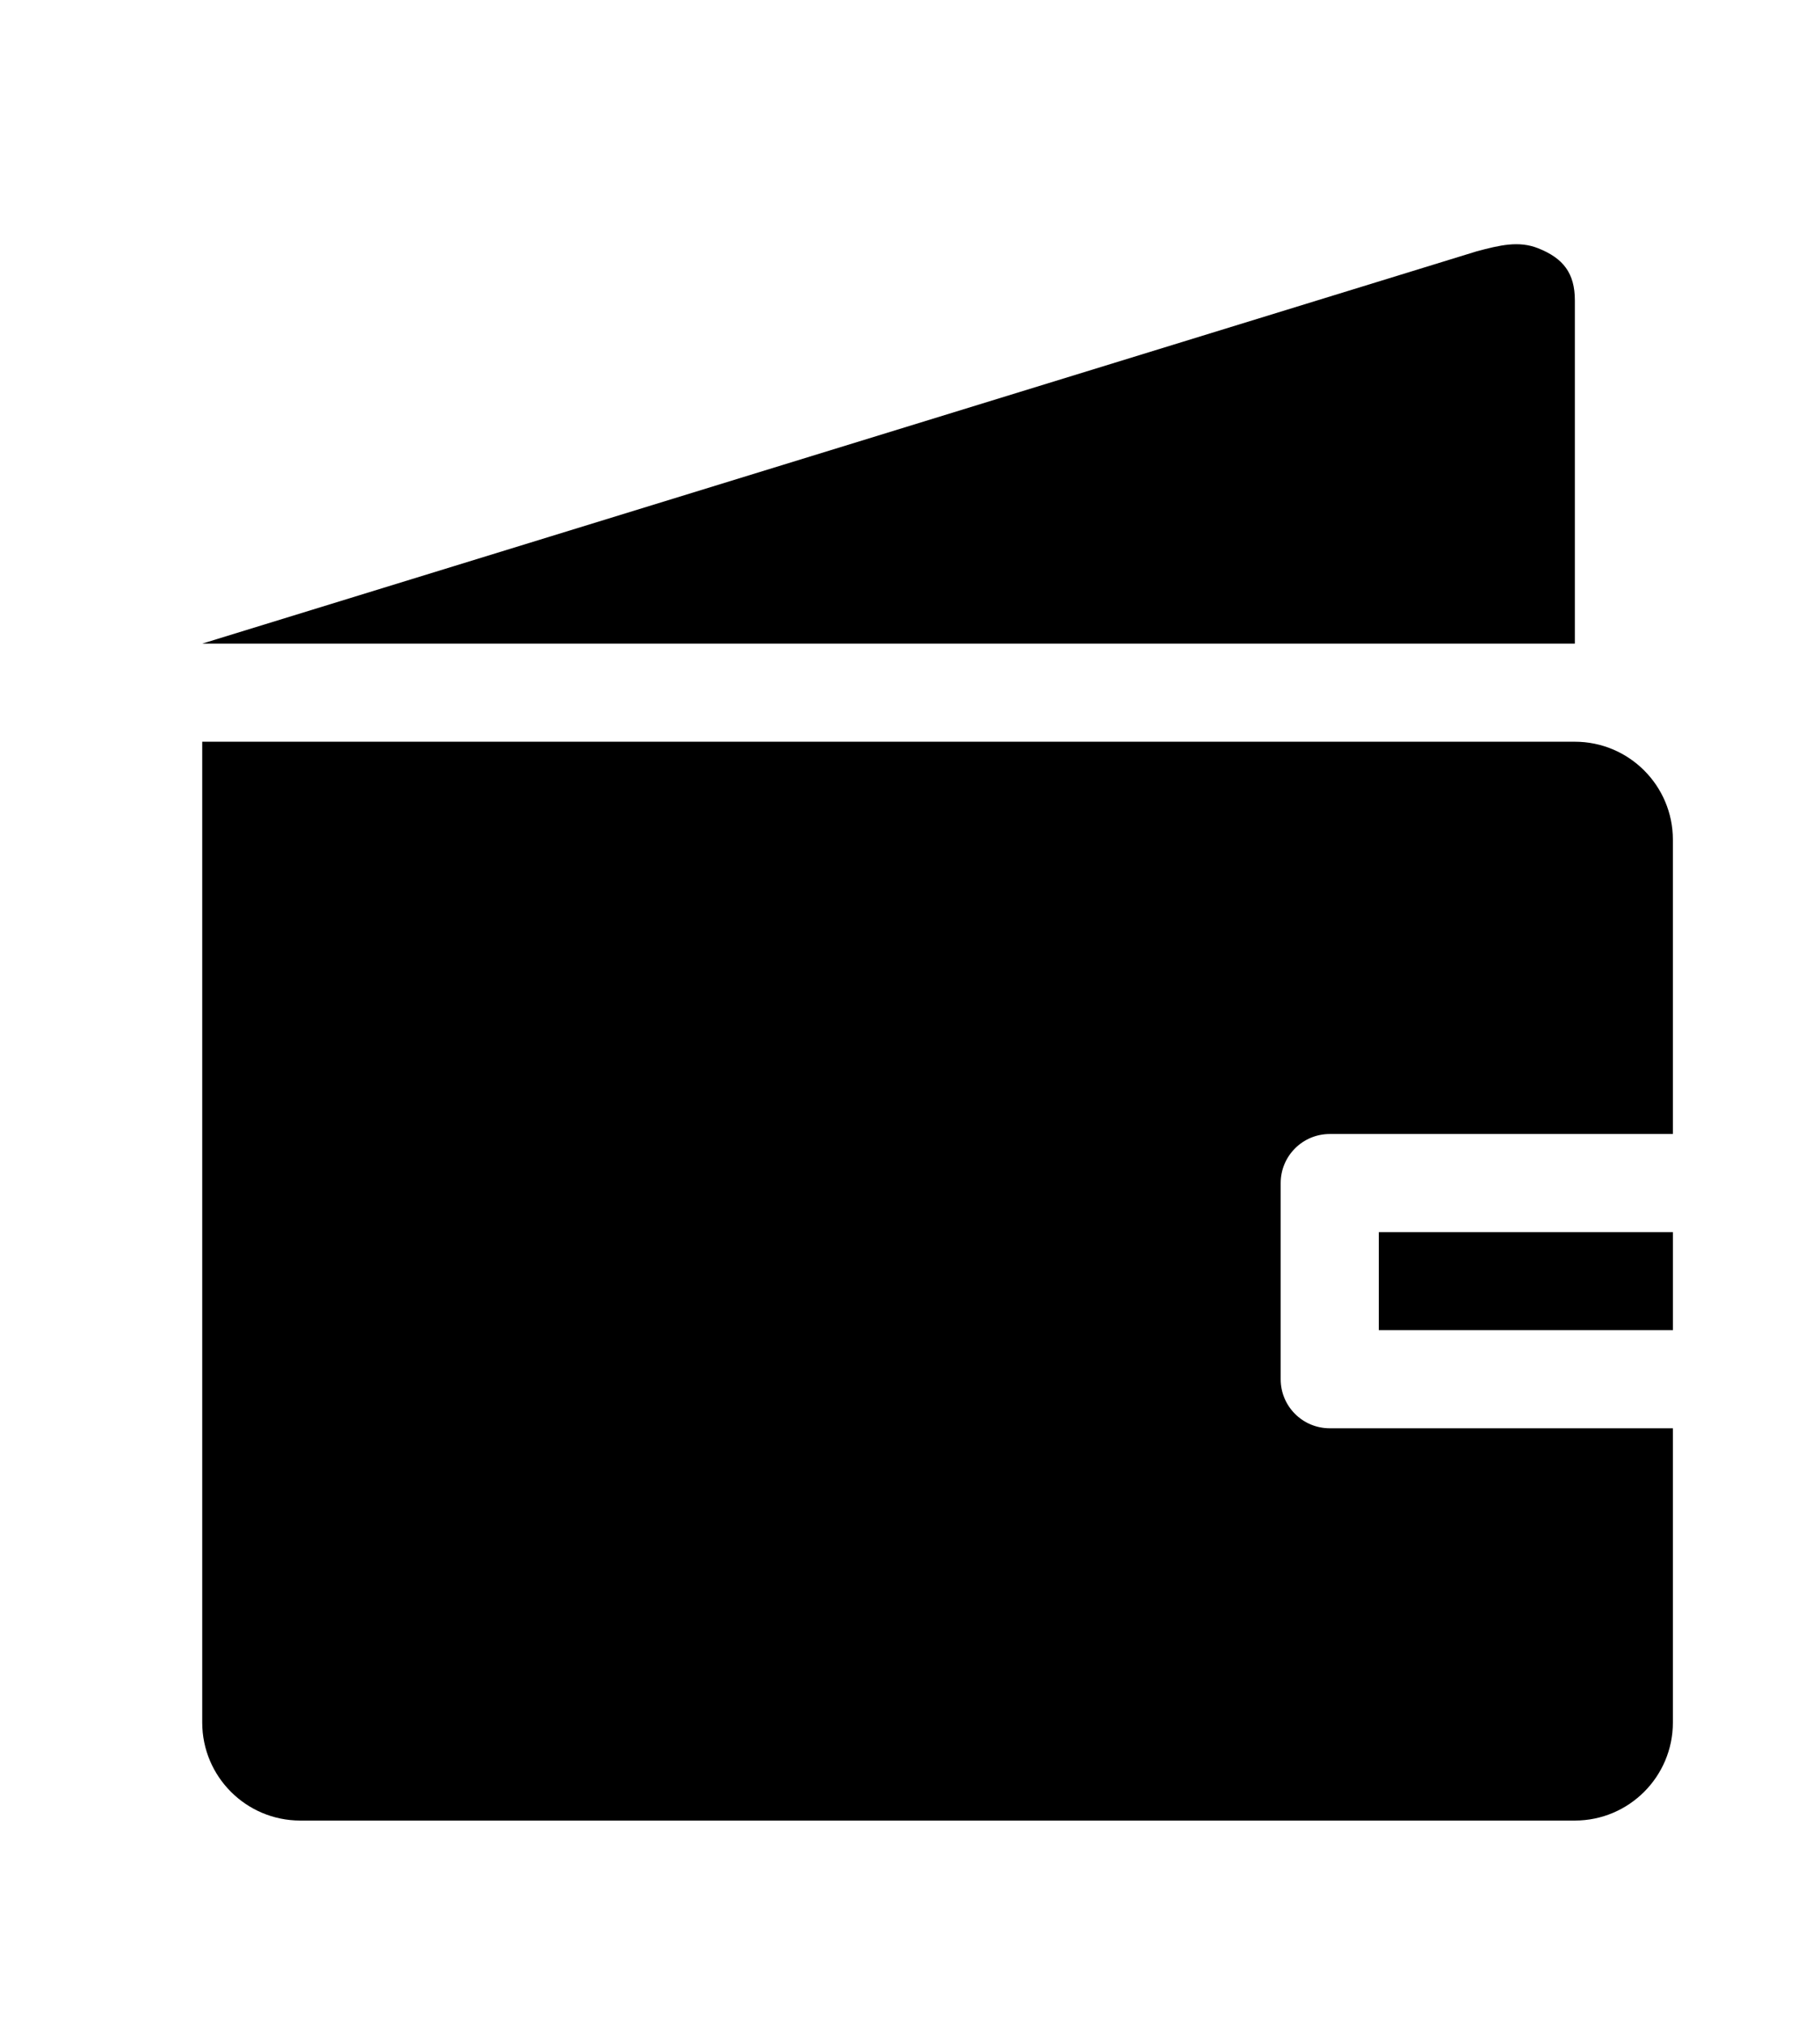 <!-- Generated by IcoMoon.io -->
<svg version="1.1" xmlns="http://www.w3.org/2000/svg" width="36" height="40" viewBox="0 0 36 40">
<title>bm-wallet</title>
<path d="M27.273 26.303h5.818v-1.939h-5.818v1.939zM31.151 14.667h-27.151v19.394c0 1.071 0.869 1.939 1.939 1.939h25.212c1.071 0 1.939-0.869 1.939-1.939v-5.818h-6.788c-0.535 0-0.97-0.433-0.97-0.97v-3.879c0-0.535 0.434-0.97 0.97-0.97h6.788v-5.818c0-1.071-0.869-1.939-1.939-1.939v0zM31.151 5.939c0-0.536-0.229-0.833-0.727-1.030-0.384-0.152-0.757-0.061-1.212 0.060l-25.212 7.758h27.151v-6.788z"></path>
</svg>
